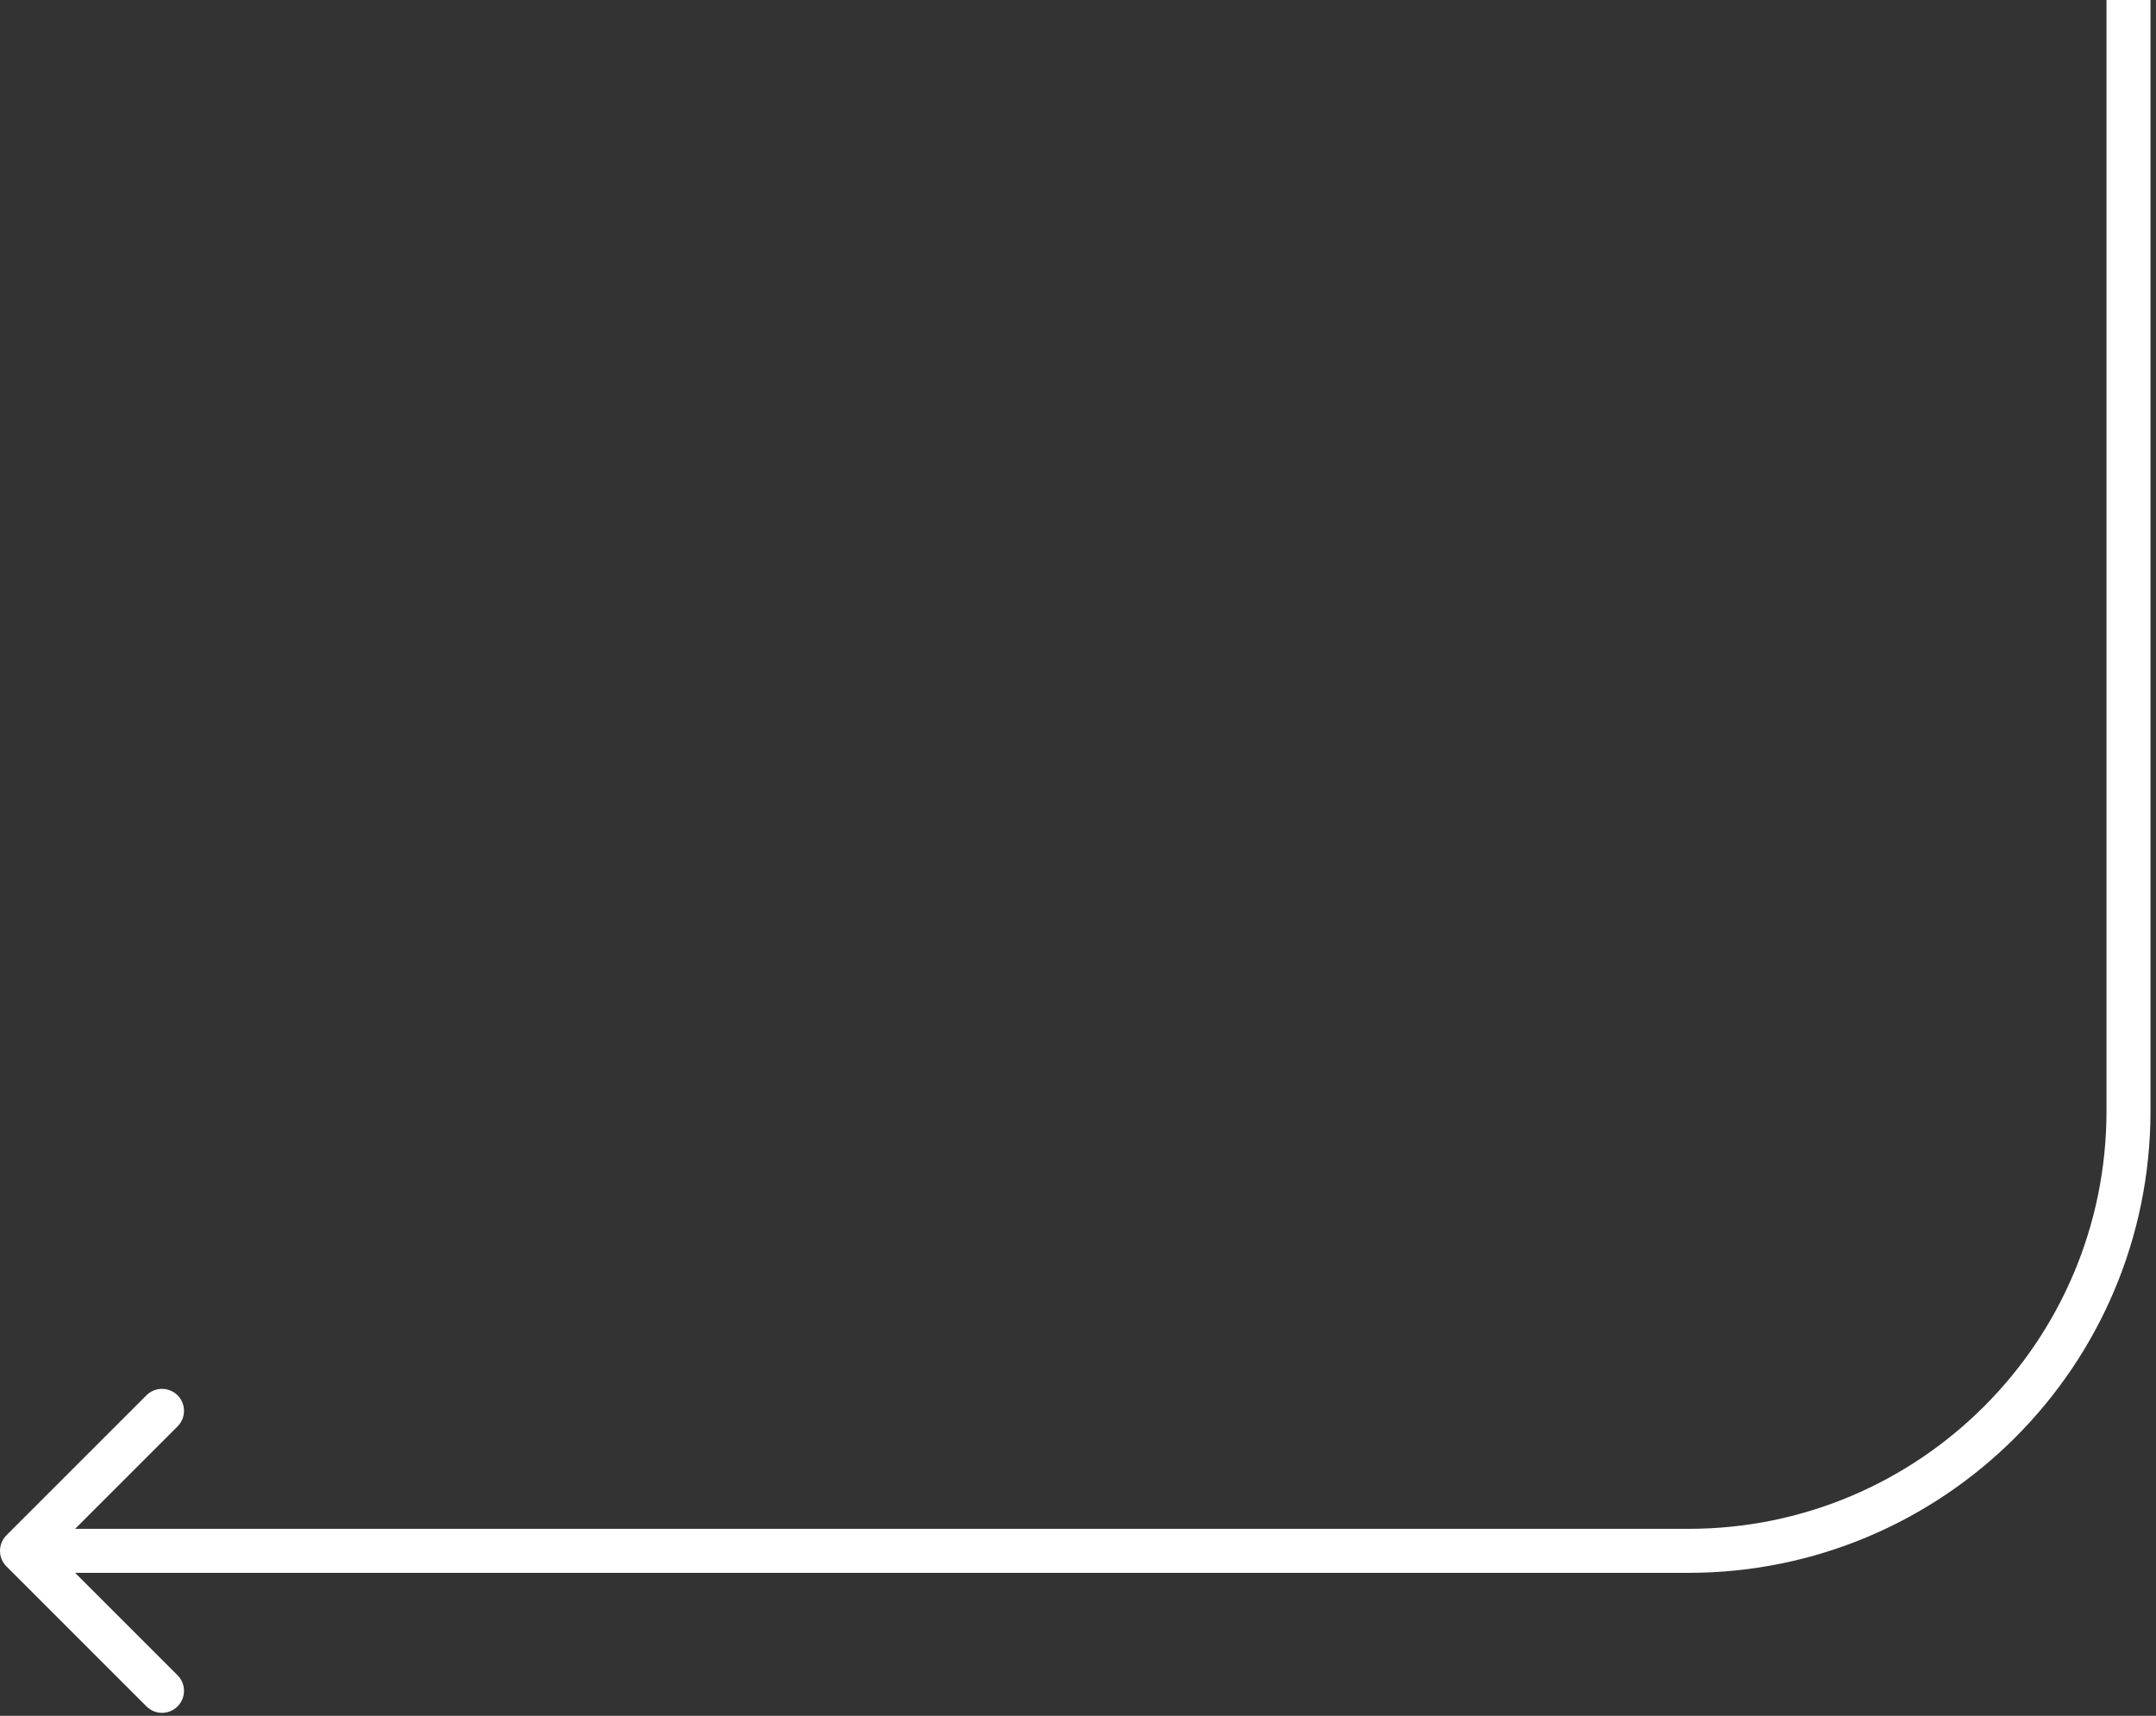 <svg width="196" height="156" viewBox="0 0 196 156" fill="none" xmlns="http://www.w3.org/2000/svg">
<rect x="0" y="0" width="196" height="156" fill="#333333" stroke="none"/>
<path d="M0.586 139.586C-0.195 140.367 -0.195 141.633 0.586 142.414L13.314 155.142C14.095 155.923 15.361 155.923 16.142 155.142C16.923 154.361 16.923 153.095 16.142 152.314L4.828 141L16.142 129.686C16.923 128.905 16.923 127.639 16.142 126.858C15.361 126.077 14.095 126.077 13.314 126.858L0.586 139.586ZM191.5 -4.38983e-07L191.5 101L195.5 101L195.5 4.38983e-07L191.5 -4.38983e-07ZM153.5 139L2 139L2 143L153.5 143L153.5 139ZM191.5 101C191.5 121.987 174.487 139 153.5 139L153.5 143C176.696 143 195.5 124.196 195.5 101L191.5 101Z" fill="white"/>
</svg>
